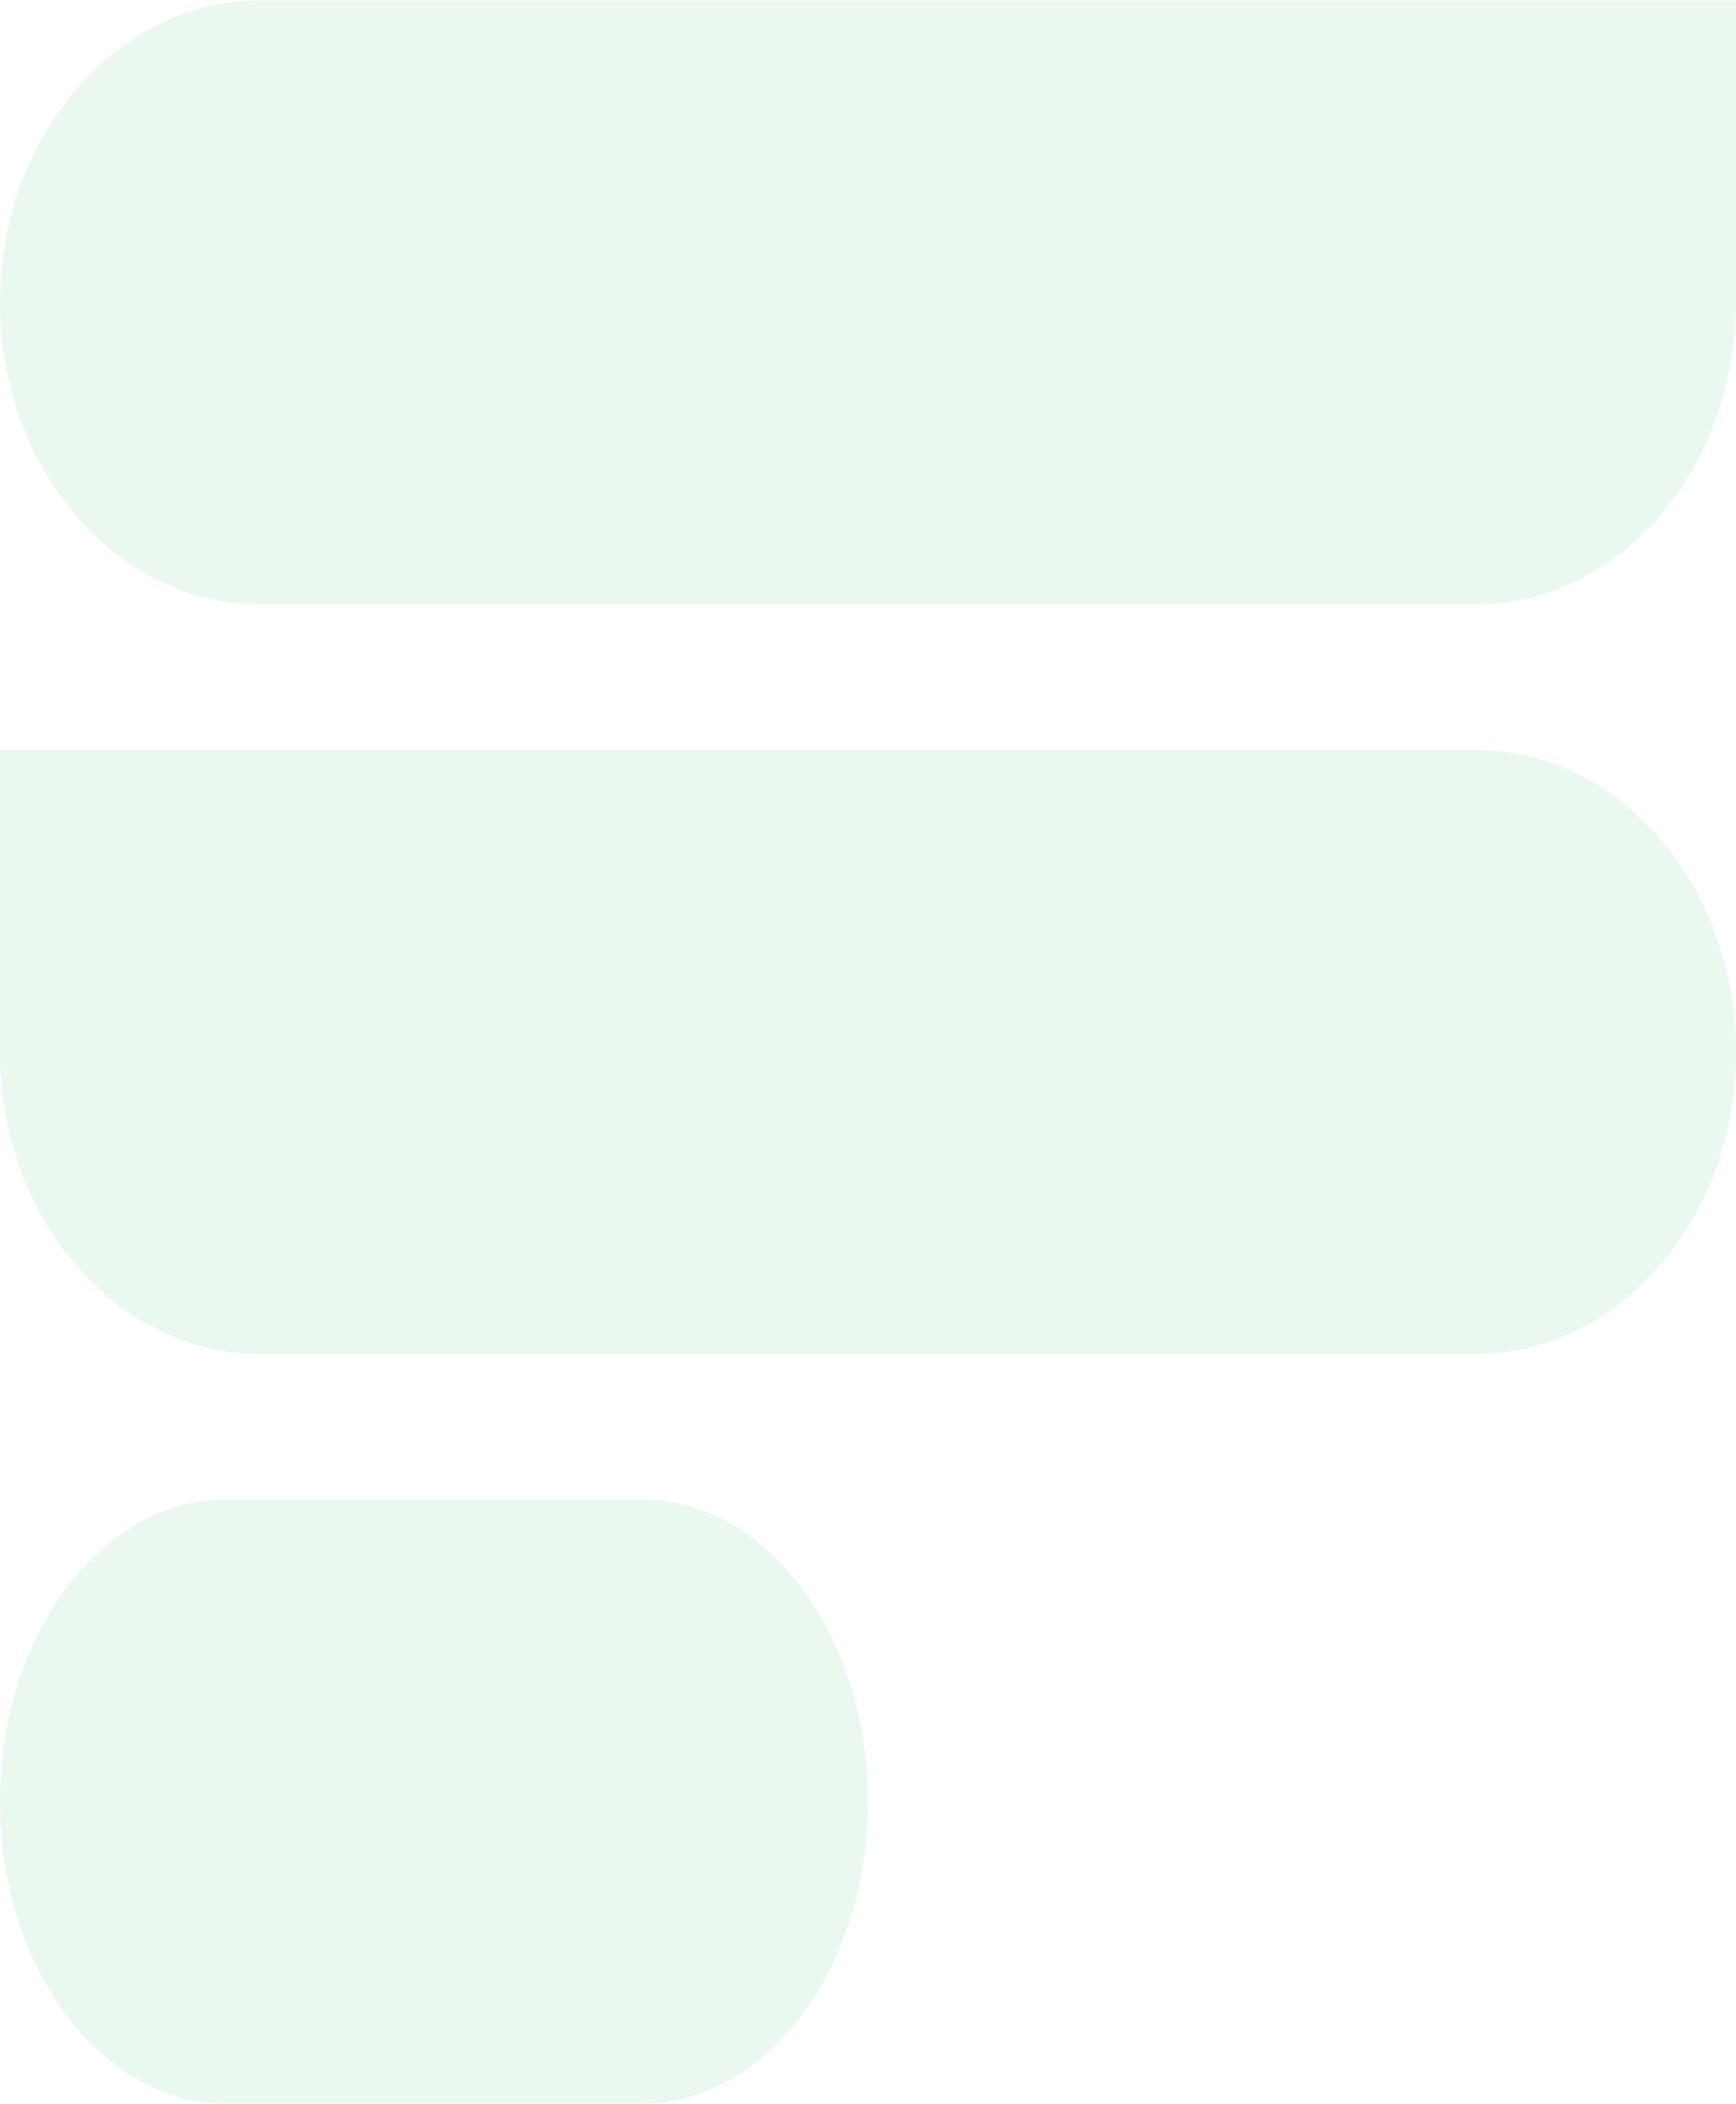 <svg width="449" height="544" viewBox="0 0 449 544" fill="none" xmlns="http://www.w3.org/2000/svg">
<g opacity="0.1">
<path d="M449 0.105V78.191C449 121.294 418.851 156.277 381.704 156.277H67.296C30.149 156.277 0 121.294 0 78.191C0 56.639 7.537 37.118 19.785 23.063C31.898 8.851 48.722 0.105 67.296 0.105H449Z" fill="#26BB62"/>
<path d="M449 272C449 315.103 418.851 350.086 381.704 350.086H67.296C30.149 350.086 0 315.103 0 272V193.914H381.704C418.851 193.914 449 228.897 449 272Z" fill="#26BB62"/>
<path d="M224.5 465.809C224.5 508.912 198.254 543.894 166.087 543.894H58.413C26.245 543.894 0 508.912 0 465.809C0 444.257 6.595 424.736 17.093 410.68C27.726 396.469 42.397 387.723 58.413 387.723H166.087C198.254 387.723 224.5 422.705 224.5 465.809Z" fill="#26BB62"/>
</g>
</svg>
